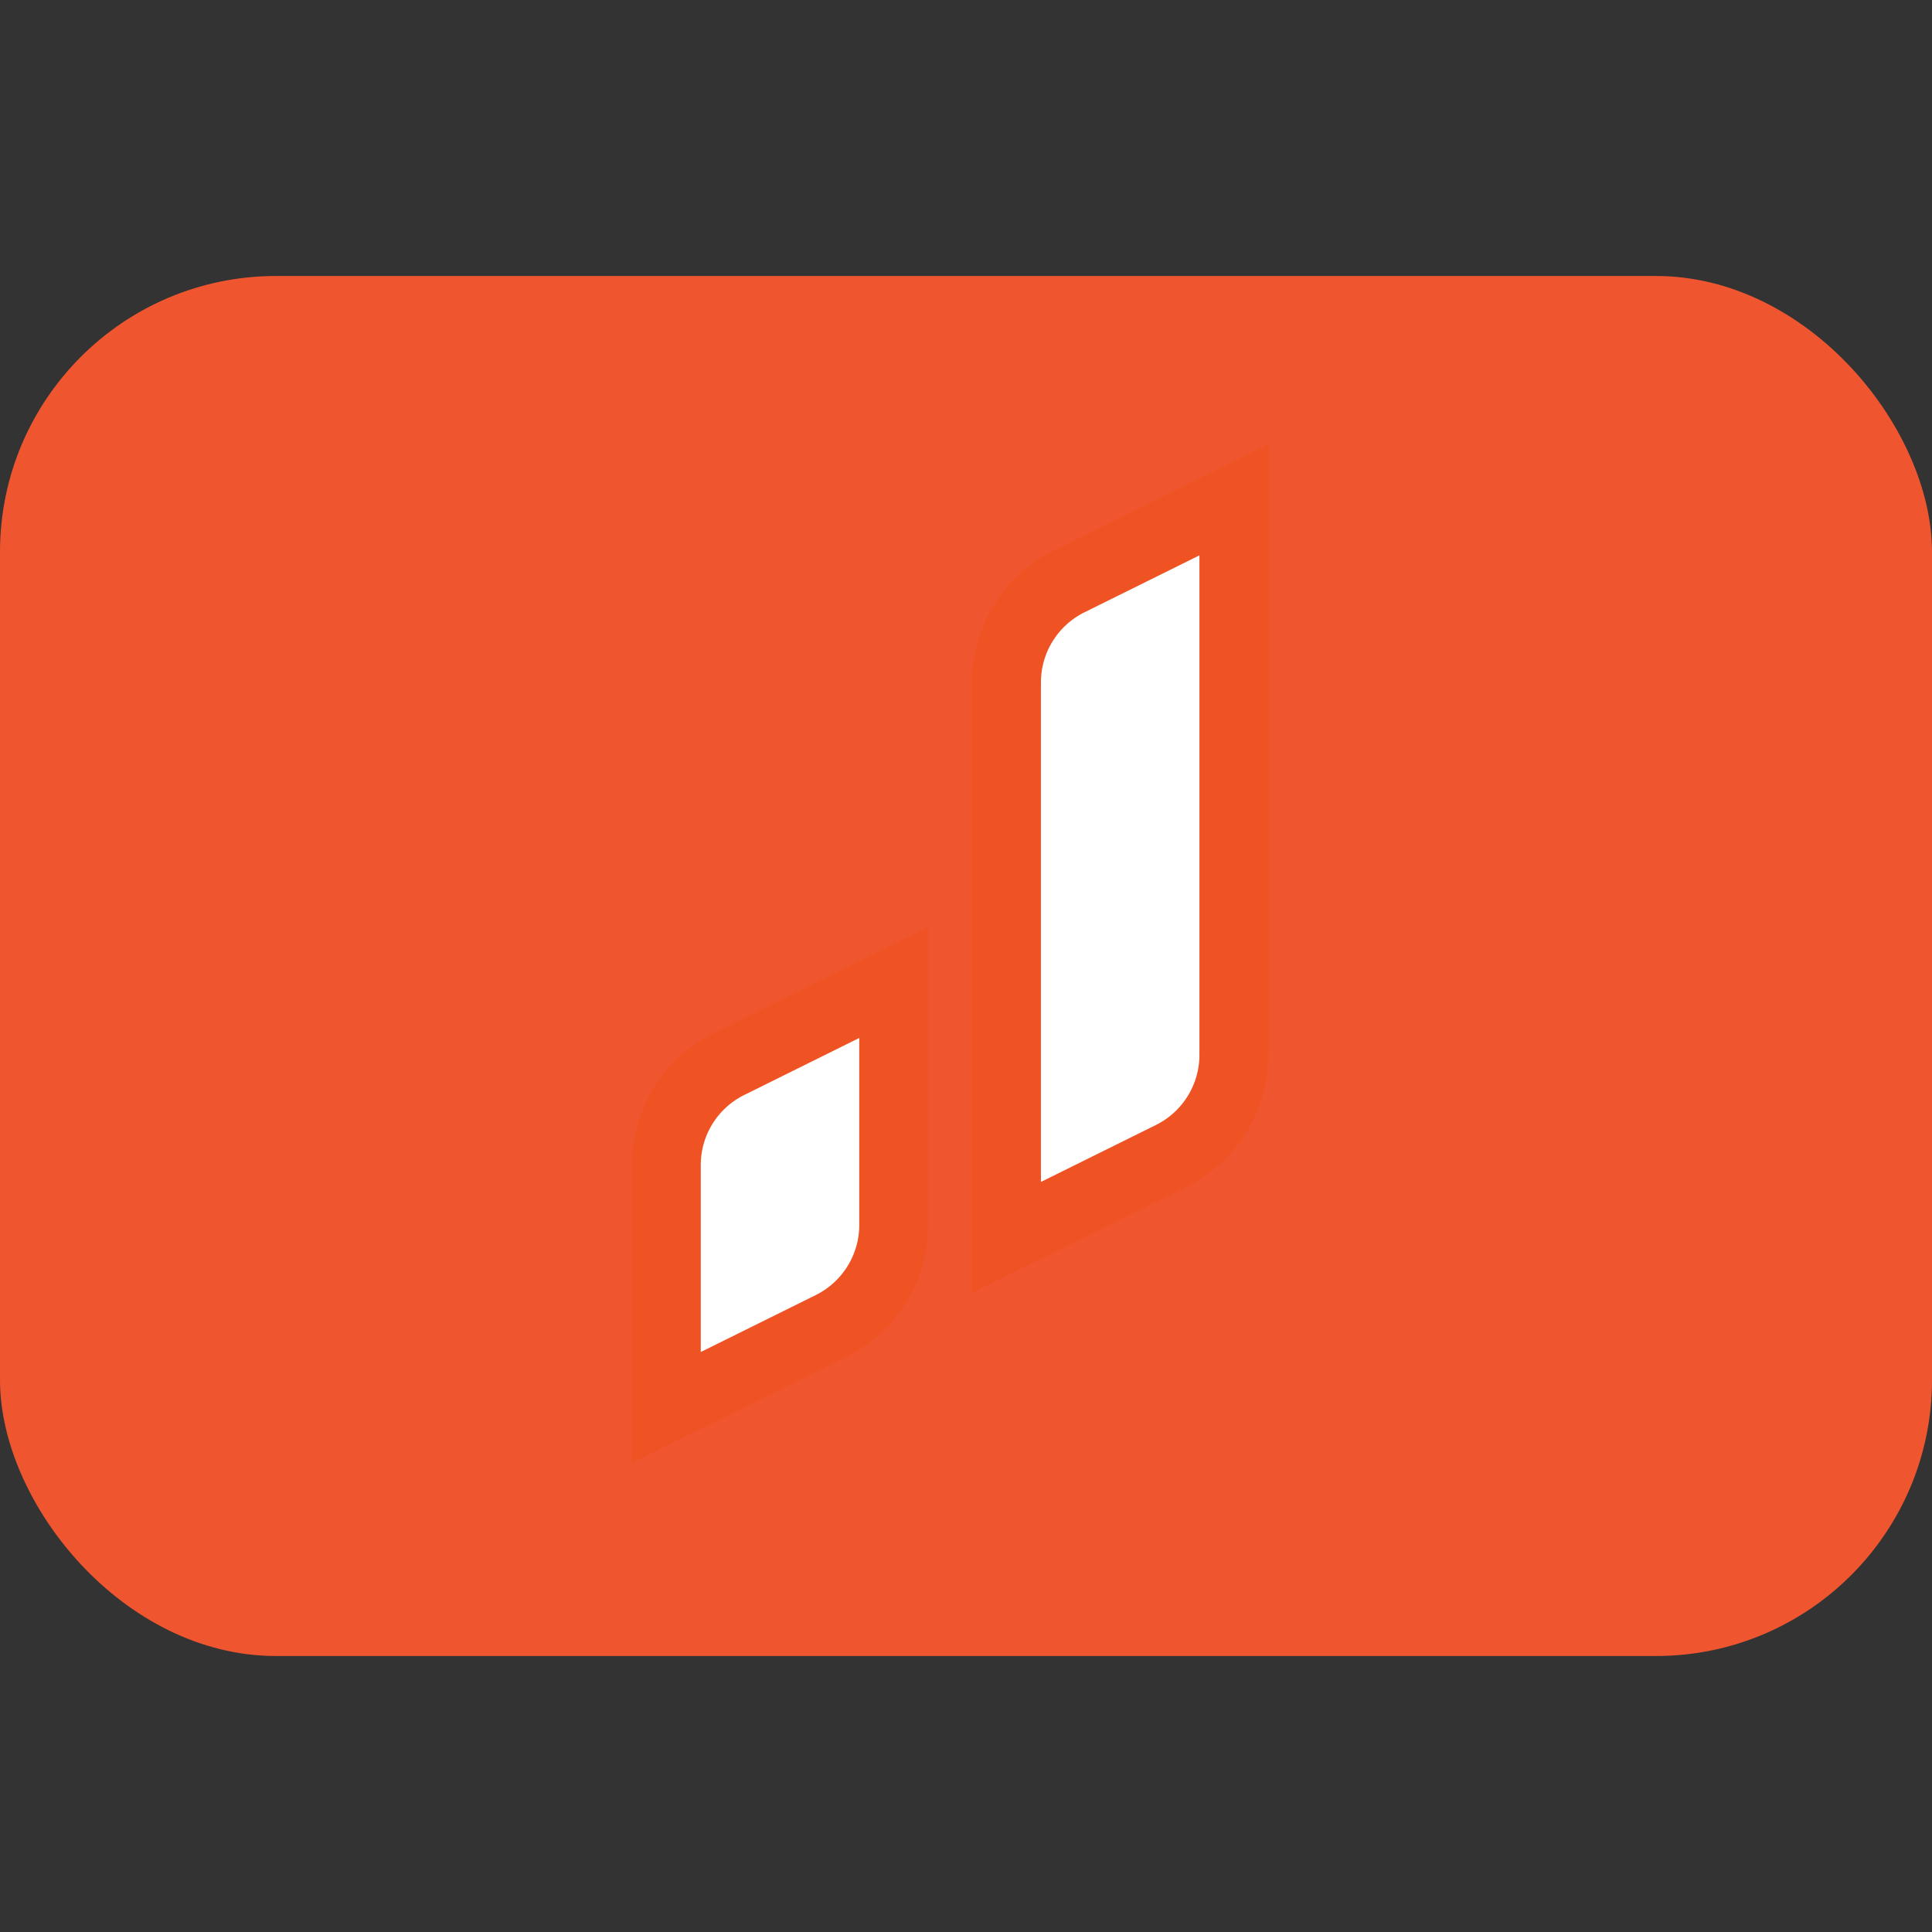 <svg width="28" height="28" viewBox="0 0 28 28" fill="none" xmlns="http://www.w3.org/2000/svg">
<rect x="0" y="0" width="28" height="28" fill="#333333" stroke="none"/>
<rect y="4" width="28" height="20" rx="4" fill="#EF5630"/>
<path d="M14.586 9.889C14.586 9.269 14.938 8.702 15.495 8.426L17.883 7.243V15.288C17.883 15.909 17.531 16.476 16.975 16.752L14.586 17.935V9.889ZM9.656 16.884C9.656 16.263 10.008 15.696 10.565 15.421L12.953 14.237V17.753C12.953 18.374 12.601 18.941 12.045 19.217L9.656 20.4V16.884Z" fill="white"/>
<path d="M14.586 9.889C14.586 9.269 14.938 8.702 15.495 8.426L17.883 7.243V15.288C17.883 15.909 17.531 16.476 16.975 16.752L14.586 17.935V9.889ZM9.656 16.884C9.656 16.263 10.008 15.696 10.565 15.421L12.953 14.237V17.753C12.953 18.374 12.601 18.941 12.045 19.217L9.656 20.4V16.884Z" stroke="#F05323"/>
</svg>
